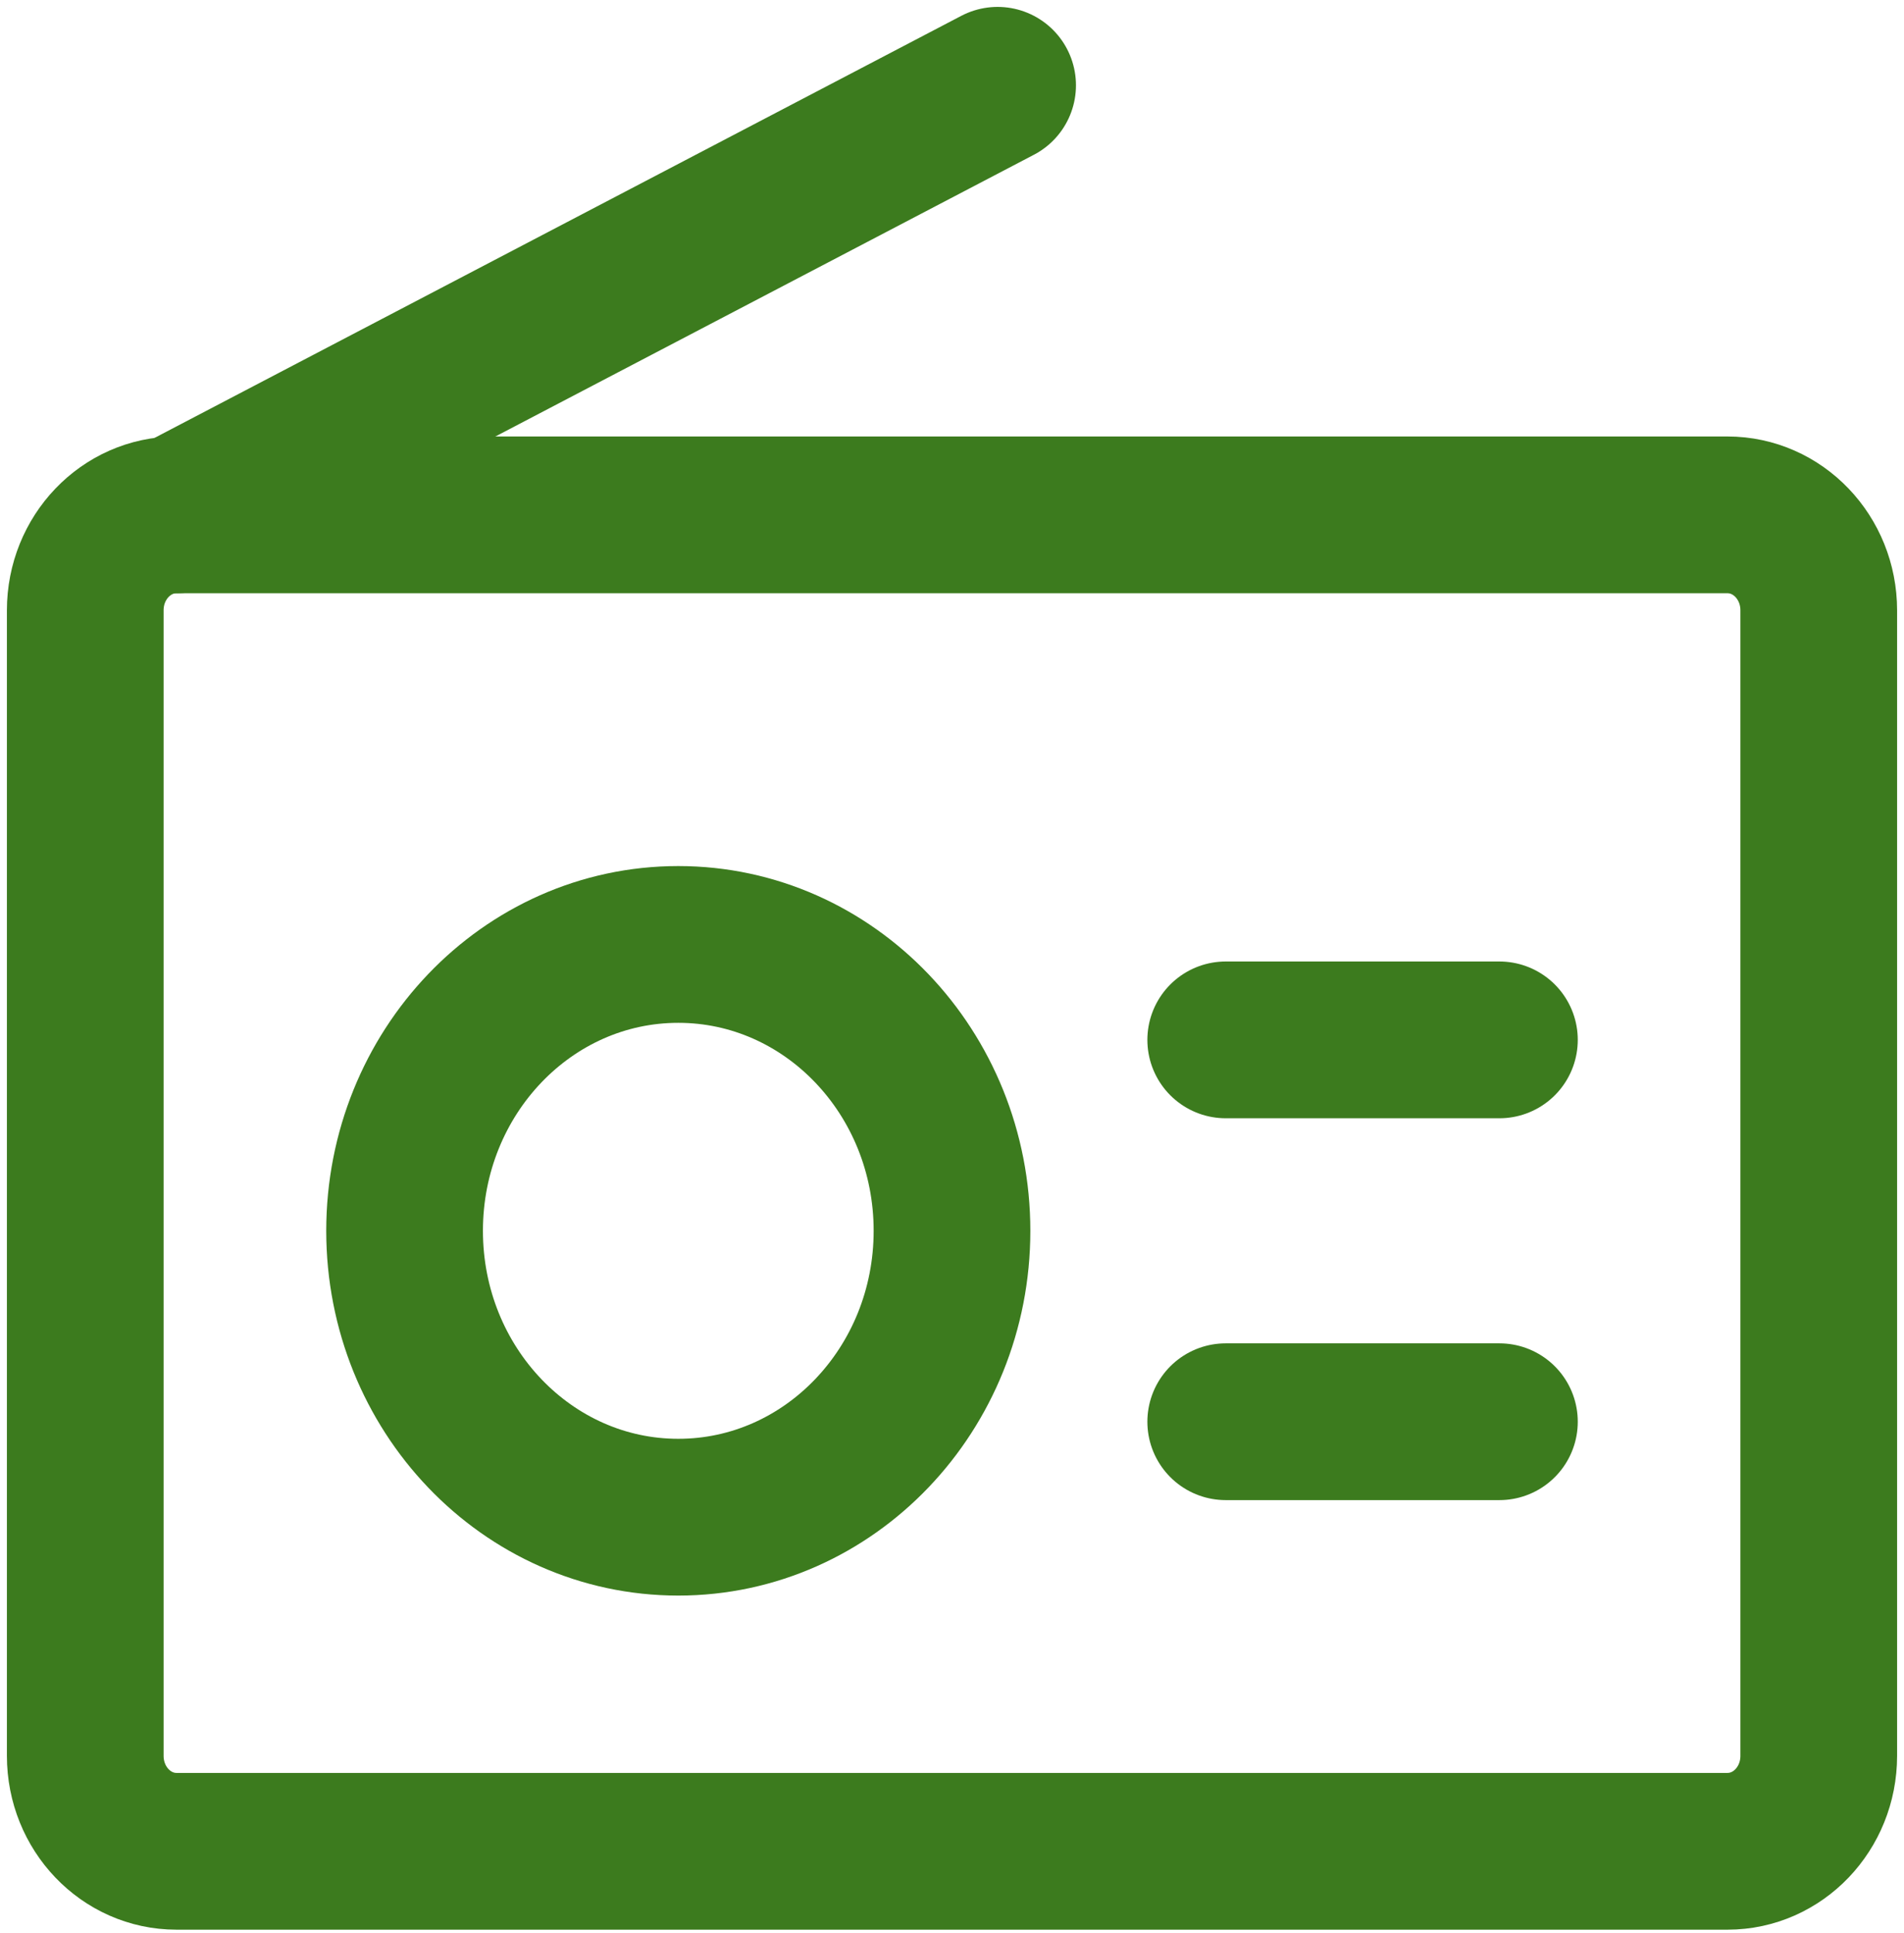 <svg width="67" height="68" viewBox="0 0 67 68" fill="none" xmlns="http://www.w3.org/2000/svg">
<path d="M60.789 18.11H6.211C4.437 18.11 3 19.613 3 21.467V61.76C3 63.615 4.437 65.118 6.211 65.118H60.789C62.563 65.118 64 63.615 64 61.76V21.467C64 19.613 62.563 18.11 60.789 18.11Z" stroke="#3C7B1E" stroke-width="5.514"/>
<path d="M23.868 53.366C29.188 53.366 33.5 48.856 33.5 43.293C33.5 37.73 29.188 33.22 23.868 33.22C18.549 33.22 14.237 37.73 14.237 43.293C14.237 48.856 18.549 53.366 23.868 53.366Z" stroke="#3C7B1E" stroke-width="5.514"/>
<path d="M43.132 36.577H52.763" stroke="#3C7B1E" stroke-width="5.514" stroke-linecap="round" stroke-linejoin="round"/>
<path d="M43.132 50.008H52.763" stroke="#3C7B1E" stroke-width="5.514" stroke-linecap="round" stroke-linejoin="round"/>
<path d="M6.211 18.11L35.105 3" stroke="#3C7B1E" stroke-width="5.514" stroke-linecap="round" stroke-linejoin="round"/>
</svg>
